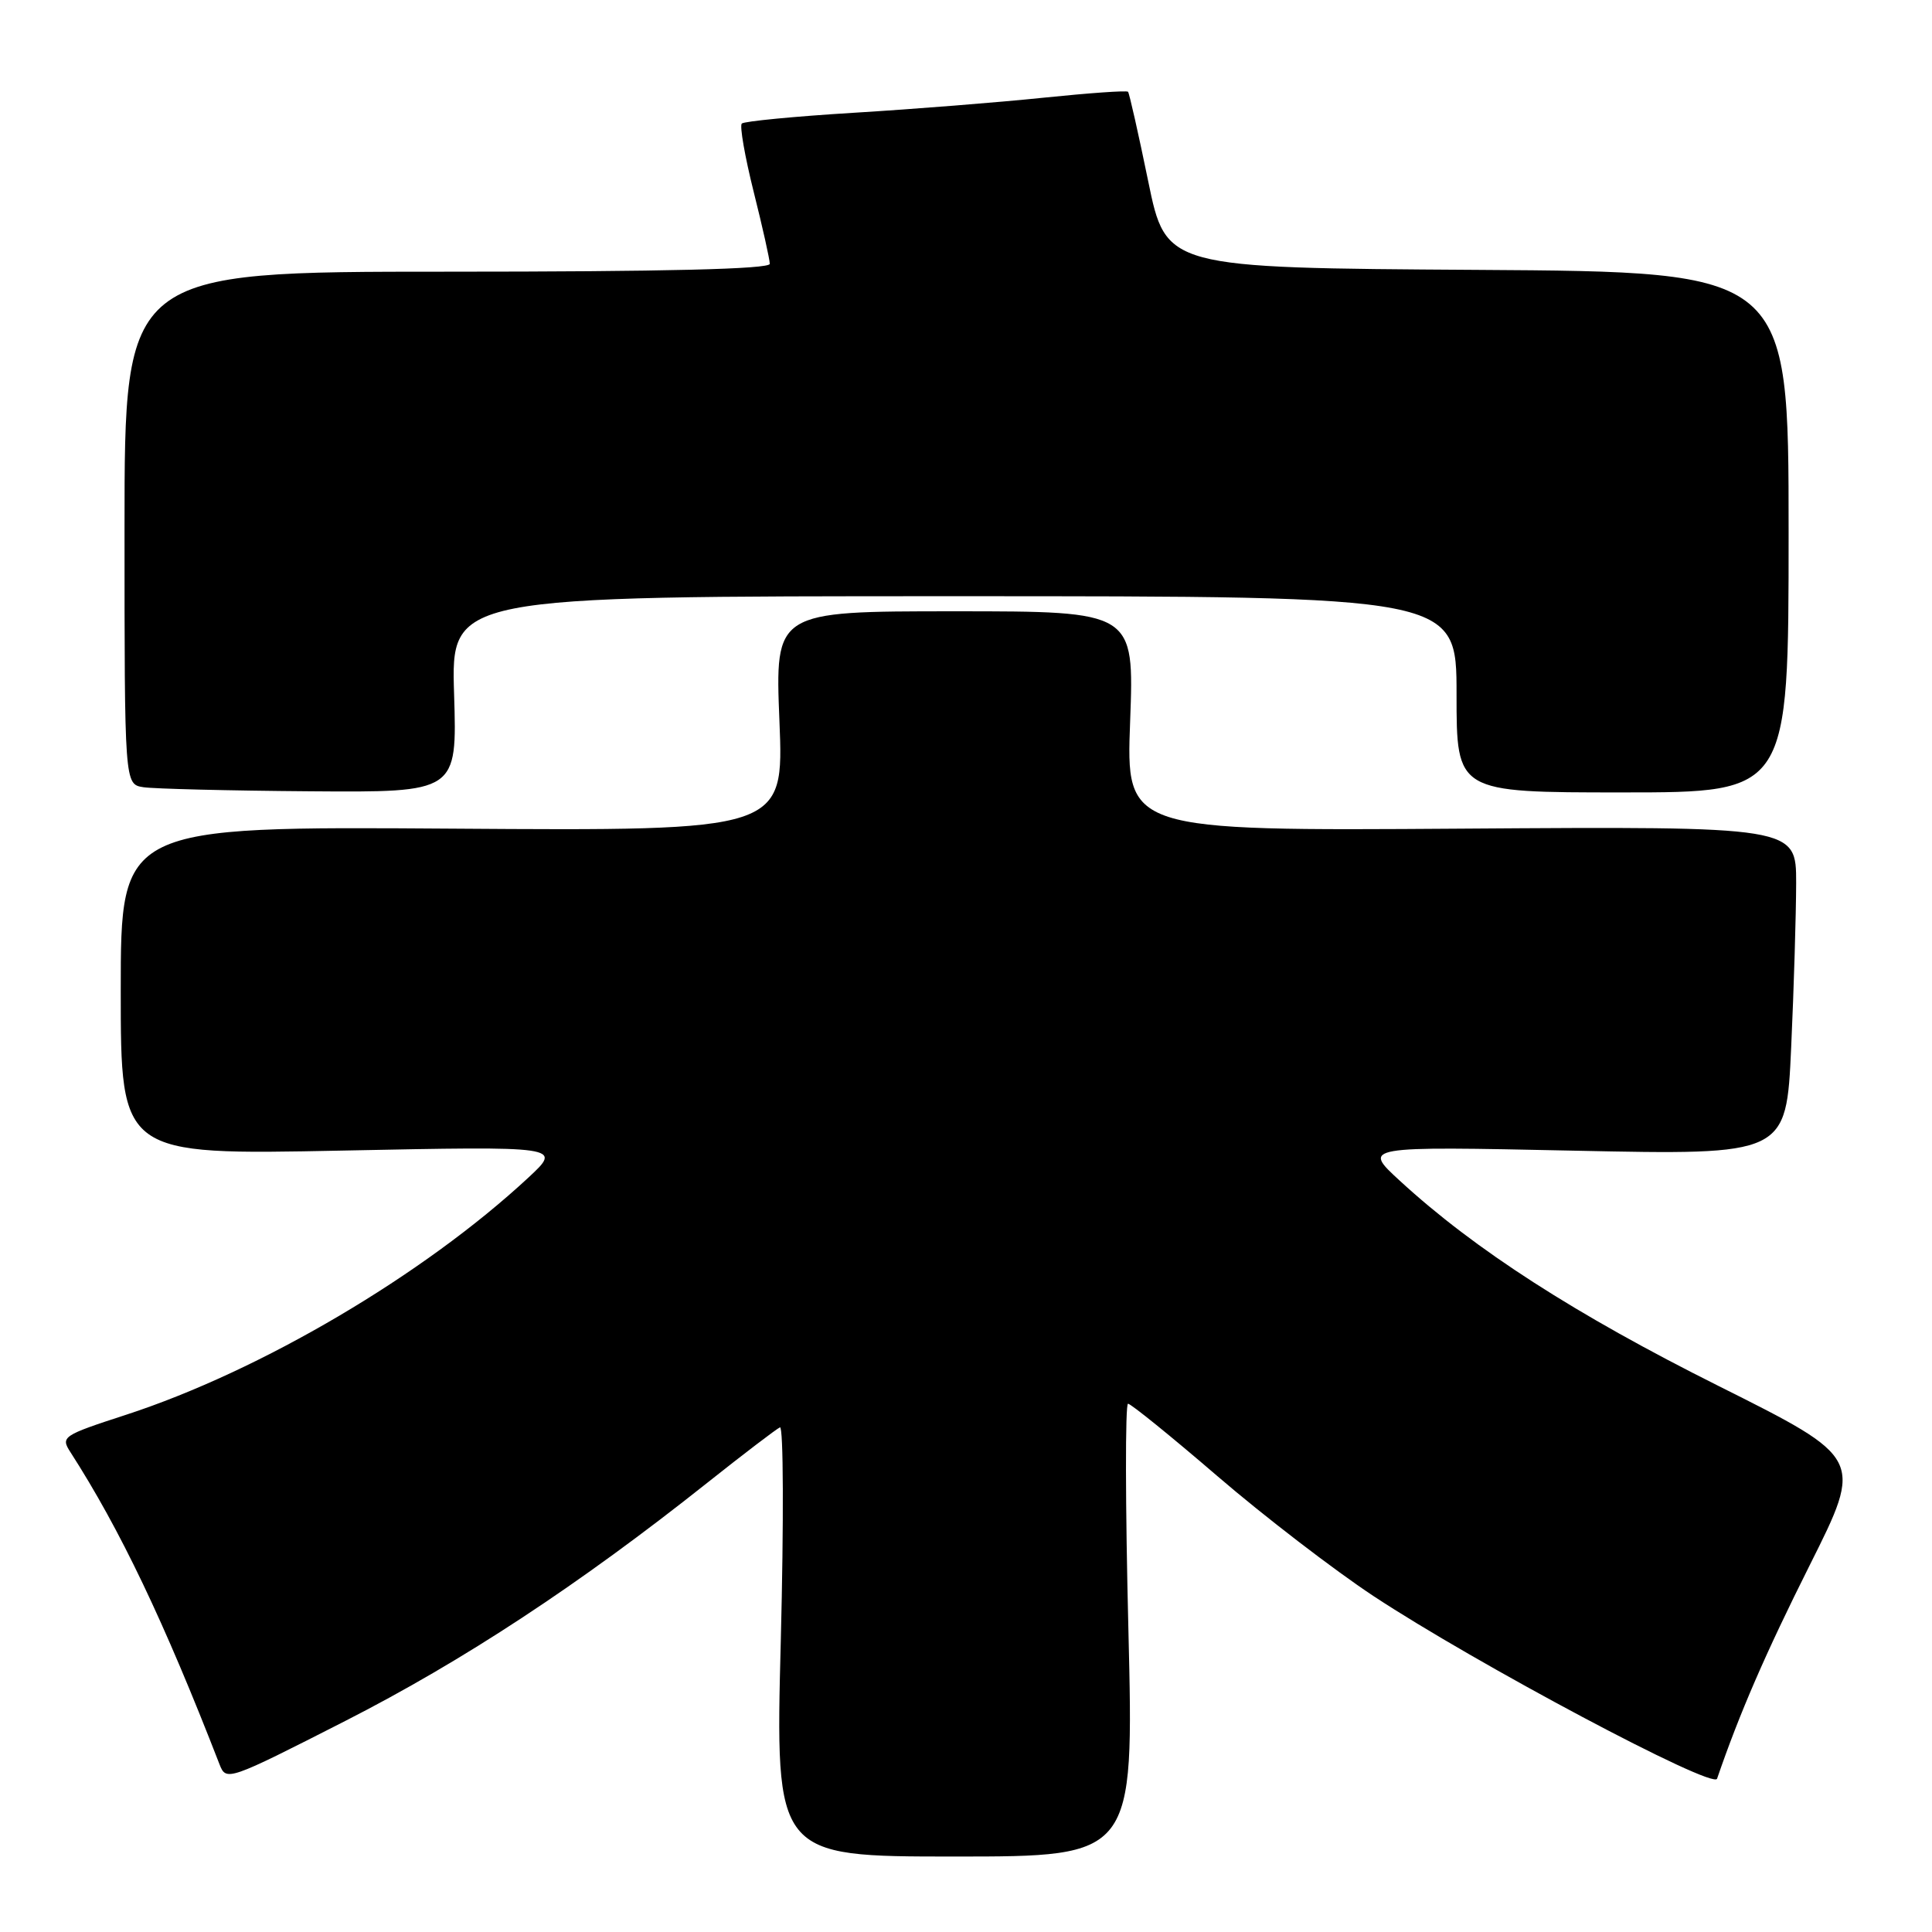 <?xml version="1.0" encoding="UTF-8" standalone="no"?>
<!DOCTYPE svg PUBLIC "-//W3C//DTD SVG 1.1//EN" "http://www.w3.org/Graphics/SVG/1.1/DTD/svg11.dtd" >
<svg xmlns="http://www.w3.org/2000/svg" xmlns:xlink="http://www.w3.org/1999/xlink" version="1.1" viewBox="0 0 256 256">
 <g >
 <path fill="currentColor"
d=" M 149.52 216.00 C 149.11 199.50 149.09 186.00 149.47 186.00 C 149.84 186.00 155.18 190.32 161.33 195.61 C 167.47 200.89 176.78 208.04 182.00 211.49 C 195.52 220.41 227.01 237.16 227.52 235.69 C 230.49 227.03 233.92 219.12 239.81 207.37 C 246.89 193.24 246.89 193.24 227.70 183.64 C 208.76 174.17 195.42 165.59 185.50 156.47 C 180.50 151.88 180.50 151.88 208.59 152.47 C 236.69 153.06 236.69 153.06 237.34 138.78 C 237.70 130.93 237.99 121.12 238.00 117.00 C 238.00 109.50 238.00 109.50 193.60 109.80 C 149.20 110.10 149.20 110.10 149.75 95.55 C 150.29 81.00 150.29 81.00 126.49 81.00 C 102.69 81.00 102.69 81.00 103.28 95.55 C 103.87 110.10 103.87 110.10 59.94 109.80 C 16.00 109.50 16.00 109.50 16.00 131.27 C 16.00 153.05 16.00 153.05 45.25 152.46 C 74.50 151.87 74.50 151.87 70.00 156.05 C 56.11 168.95 34.53 181.66 16.69 187.47 C 8.30 190.20 8.02 190.38 9.32 192.40 C 15.92 202.66 21.74 214.86 29.09 233.79 C 29.97 236.04 30.18 235.97 45.74 228.04 C 61.37 220.07 76.74 209.97 93.69 196.50 C 98.54 192.65 102.88 189.34 103.35 189.13 C 103.81 188.93 103.86 201.65 103.46 217.38 C 102.72 246.00 102.72 246.00 126.49 246.00 C 150.25 246.00 150.25 246.00 149.52 216.00 Z  M 60.17 92.00 C 59.76 79.00 59.76 79.00 126.38 79.00 C 193.00 79.00 193.00 79.00 193.00 92.00 C 193.00 105.00 193.00 105.00 215.00 105.00 C 237.00 105.00 237.00 105.00 237.00 70.51 C 237.00 36.02 237.00 36.02 195.75 35.76 C 154.50 35.50 154.50 35.50 152.14 24.00 C 150.84 17.68 149.64 12.35 149.47 12.16 C 149.29 11.97 144.28 12.33 138.33 12.94 C 132.37 13.56 121.05 14.46 113.17 14.94 C 105.30 15.42 98.60 16.07 98.29 16.37 C 97.99 16.68 98.70 20.75 99.87 25.43 C 101.04 30.10 102.00 34.39 102.00 34.96 C 102.00 35.66 88.08 36.00 59.25 36.00 C 16.50 36.00 16.50 36.00 16.50 69.96 C 16.50 103.92 16.50 103.92 19.00 104.31 C 20.38 104.52 30.29 104.77 41.04 104.85 C 60.57 105.00 60.57 105.00 60.17 92.00 Z "/>
</g>
</svg>